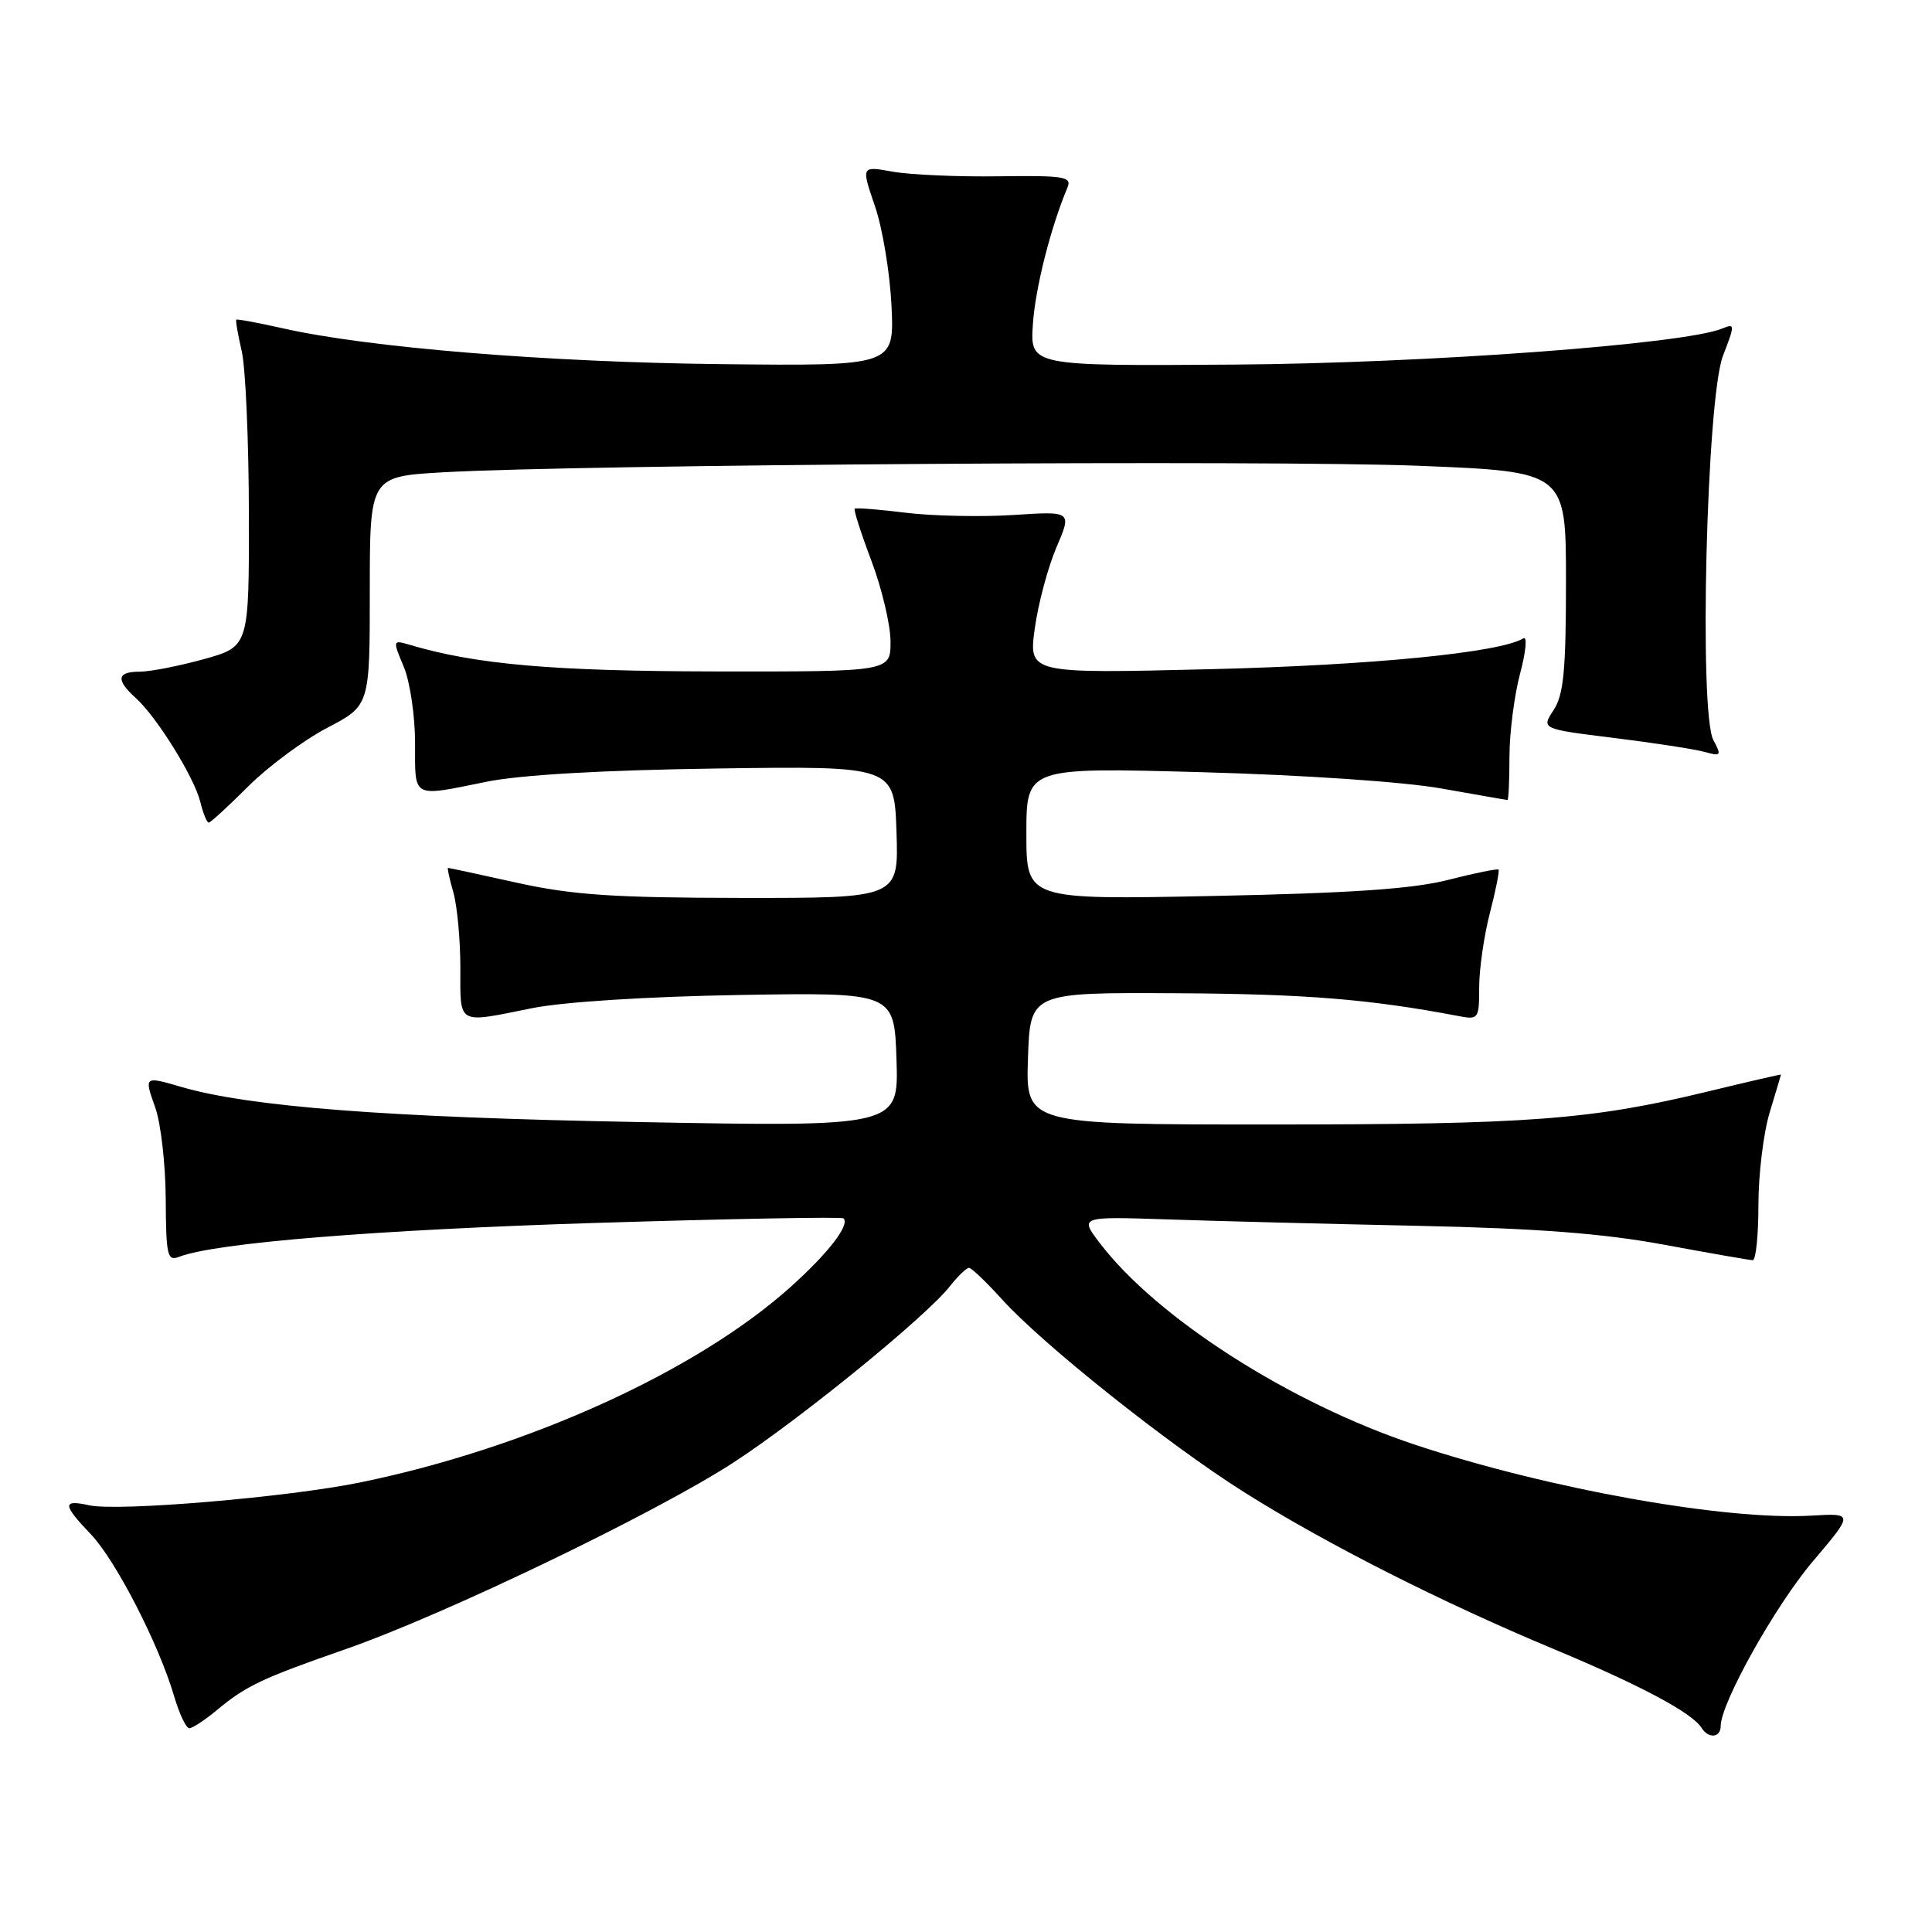 <?xml version="1.0" encoding="UTF-8" standalone="no"?>
<!DOCTYPE svg PUBLIC "-//W3C//DTD SVG 1.1//EN" "http://www.w3.org/Graphics/SVG/1.1/DTD/svg11.dtd" >
<svg xmlns="http://www.w3.org/2000/svg" xmlns:xlink="http://www.w3.org/1999/xlink" version="1.1" viewBox="0 0 256 256">
 <g >
 <path fill="currentColor"
d=" M 228.00 228.72 C 228.00 225.68 235.23 212.76 240.21 206.89 C 245.63 200.50 245.63 200.50 239.99 200.83 C 228.64 201.49 205.06 197.27 187.46 191.42 C 170.93 185.92 153.32 174.66 145.75 164.74 C 143.04 161.19 143.04 161.19 154.77 161.58 C 161.22 161.80 176.18 162.18 188.00 162.43 C 203.75 162.77 212.44 163.44 220.50 164.93 C 226.55 166.05 231.84 166.98 232.25 166.98 C 232.66 166.99 233.00 163.70 233.00 159.66 C 233.00 155.62 233.67 150.11 234.49 147.41 C 235.31 144.71 235.98 142.45 235.99 142.39 C 236.00 142.33 231.61 143.34 226.25 144.64 C 210.76 148.39 202.59 149.00 168.24 149.00 C 135.92 149.00 135.92 149.00 136.21 140.25 C 136.50 131.50 136.50 131.50 156.00 131.61 C 172.94 131.70 181.56 132.40 193.25 134.63 C 195.91 135.14 196.00 135.02 196.00 130.80 C 196.00 128.40 196.64 123.98 197.42 120.97 C 198.20 117.96 198.71 115.38 198.56 115.23 C 198.41 115.08 195.41 115.69 191.89 116.59 C 187.18 117.79 178.98 118.35 160.75 118.72 C 136.00 119.22 136.00 119.22 136.00 110.45 C 136.00 101.68 136.00 101.68 159.25 102.32 C 172.71 102.69 186.08 103.60 191.00 104.48 C 195.68 105.31 199.61 106.00 199.75 106.00 C 199.89 106.00 200.01 103.41 200.01 100.25 C 200.02 97.09 200.65 92.14 201.42 89.25 C 202.19 86.36 202.39 84.26 201.86 84.58 C 198.81 86.47 181.76 88.15 160.40 88.67 C 136.30 89.26 136.30 89.26 137.11 83.30 C 137.56 80.02 138.85 75.18 139.98 72.54 C 142.04 67.73 142.04 67.73 134.27 68.24 C 130.00 68.51 123.58 68.38 120.02 67.94 C 116.45 67.50 113.41 67.26 113.25 67.41 C 113.10 67.57 114.10 70.70 115.49 74.37 C 116.87 78.04 118.00 82.84 118.00 85.02 C 118.00 89.00 118.00 89.00 94.75 88.97 C 73.21 88.93 63.06 88.05 54.25 85.43 C 52.03 84.78 52.02 84.82 53.50 88.35 C 54.33 90.32 55.00 94.88 55.00 98.47 C 55.00 105.89 54.48 105.61 64.50 103.58 C 68.98 102.67 79.95 102.04 95.00 101.83 C 118.50 101.50 118.50 101.50 118.79 110.25 C 119.08 119.00 119.08 119.00 98.29 118.98 C 81.32 118.96 75.86 118.59 68.55 116.98 C 63.63 115.89 59.50 115.00 59.37 115.00 C 59.24 115.00 59.56 116.46 60.07 118.24 C 60.58 120.03 61.00 124.53 61.00 128.24 C 61.00 135.92 60.46 135.61 70.50 133.59 C 74.67 132.75 85.79 132.05 98.00 131.84 C 118.50 131.50 118.50 131.50 118.79 140.41 C 119.08 149.32 119.08 149.32 84.29 148.67 C 51.23 148.06 33.01 146.65 24.01 144.02 C 19.09 142.58 19.09 142.59 20.57 146.75 C 21.31 148.81 21.93 154.26 21.96 158.86 C 22.00 166.40 22.17 167.15 23.75 166.53 C 28.50 164.68 49.89 162.95 79.06 162.04 C 96.83 161.49 111.55 161.22 111.77 161.44 C 112.64 162.30 109.78 166.01 104.80 170.49 C 92.34 181.69 69.92 191.88 47.73 196.43 C 38.11 198.40 15.64 200.30 11.83 199.46 C 8.23 198.67 8.27 199.35 12.04 203.30 C 15.34 206.76 21.07 217.91 23.07 224.75 C 23.76 227.09 24.66 229.00 25.08 229.00 C 25.50 229.00 27.12 227.94 28.67 226.65 C 32.63 223.36 34.64 222.41 45.83 218.51 C 58.95 213.94 86.96 200.45 97.24 193.76 C 106.11 187.97 122.72 174.45 125.86 170.44 C 126.92 169.10 128.06 168.00 128.40 168.00 C 128.73 168.00 130.69 169.87 132.75 172.15 C 138.12 178.10 154.75 191.35 164.85 197.72 C 175.61 204.51 190.98 212.30 206.00 218.56 C 217.42 223.33 224.24 226.97 225.47 228.96 C 226.37 230.41 228.00 230.26 228.00 228.72 Z  M 32.89 104.20 C 35.53 101.57 40.23 98.08 43.34 96.45 C 49.00 93.50 49.00 93.50 49.00 78.32 C 49.00 63.14 49.00 63.14 58.75 62.58 C 76.98 61.55 168.42 60.94 188.00 61.72 C 207.50 62.50 207.50 62.50 207.50 77.05 C 207.50 88.84 207.19 92.07 205.86 94.09 C 204.22 96.59 204.22 96.59 213.86 97.78 C 219.16 98.44 224.56 99.27 225.86 99.63 C 228.05 100.24 228.14 100.13 227.03 98.06 C 225.09 94.43 226.13 52.77 228.30 47.15 C 229.90 43.02 229.89 42.83 228.24 43.52 C 223.30 45.60 189.01 48.14 163.50 48.31 C 136.50 48.50 136.50 48.50 136.86 43.00 C 137.17 38.23 139.20 30.19 141.44 24.86 C 142.05 23.41 141.05 23.24 132.31 23.36 C 126.92 23.44 120.61 23.16 118.30 22.75 C 114.11 21.99 114.11 21.99 115.93 27.30 C 116.94 30.22 117.92 36.18 118.13 40.55 C 118.50 48.50 118.50 48.50 95.50 48.25 C 72.50 48.00 48.79 46.06 37.51 43.51 C 34.21 42.77 31.42 42.25 31.31 42.36 C 31.20 42.47 31.52 44.34 32.03 46.53 C 32.54 48.71 32.96 58.41 32.98 68.09 C 33.00 85.67 33.00 85.67 27.02 87.34 C 23.72 88.25 19.90 89.00 18.52 89.00 C 15.48 89.00 15.32 90.08 17.99 92.49 C 20.79 95.02 25.73 102.98 26.54 106.25 C 26.91 107.76 27.41 109.00 27.66 109.00 C 27.90 109.00 30.25 106.84 32.89 104.20 Z "/>
</g>
</svg>